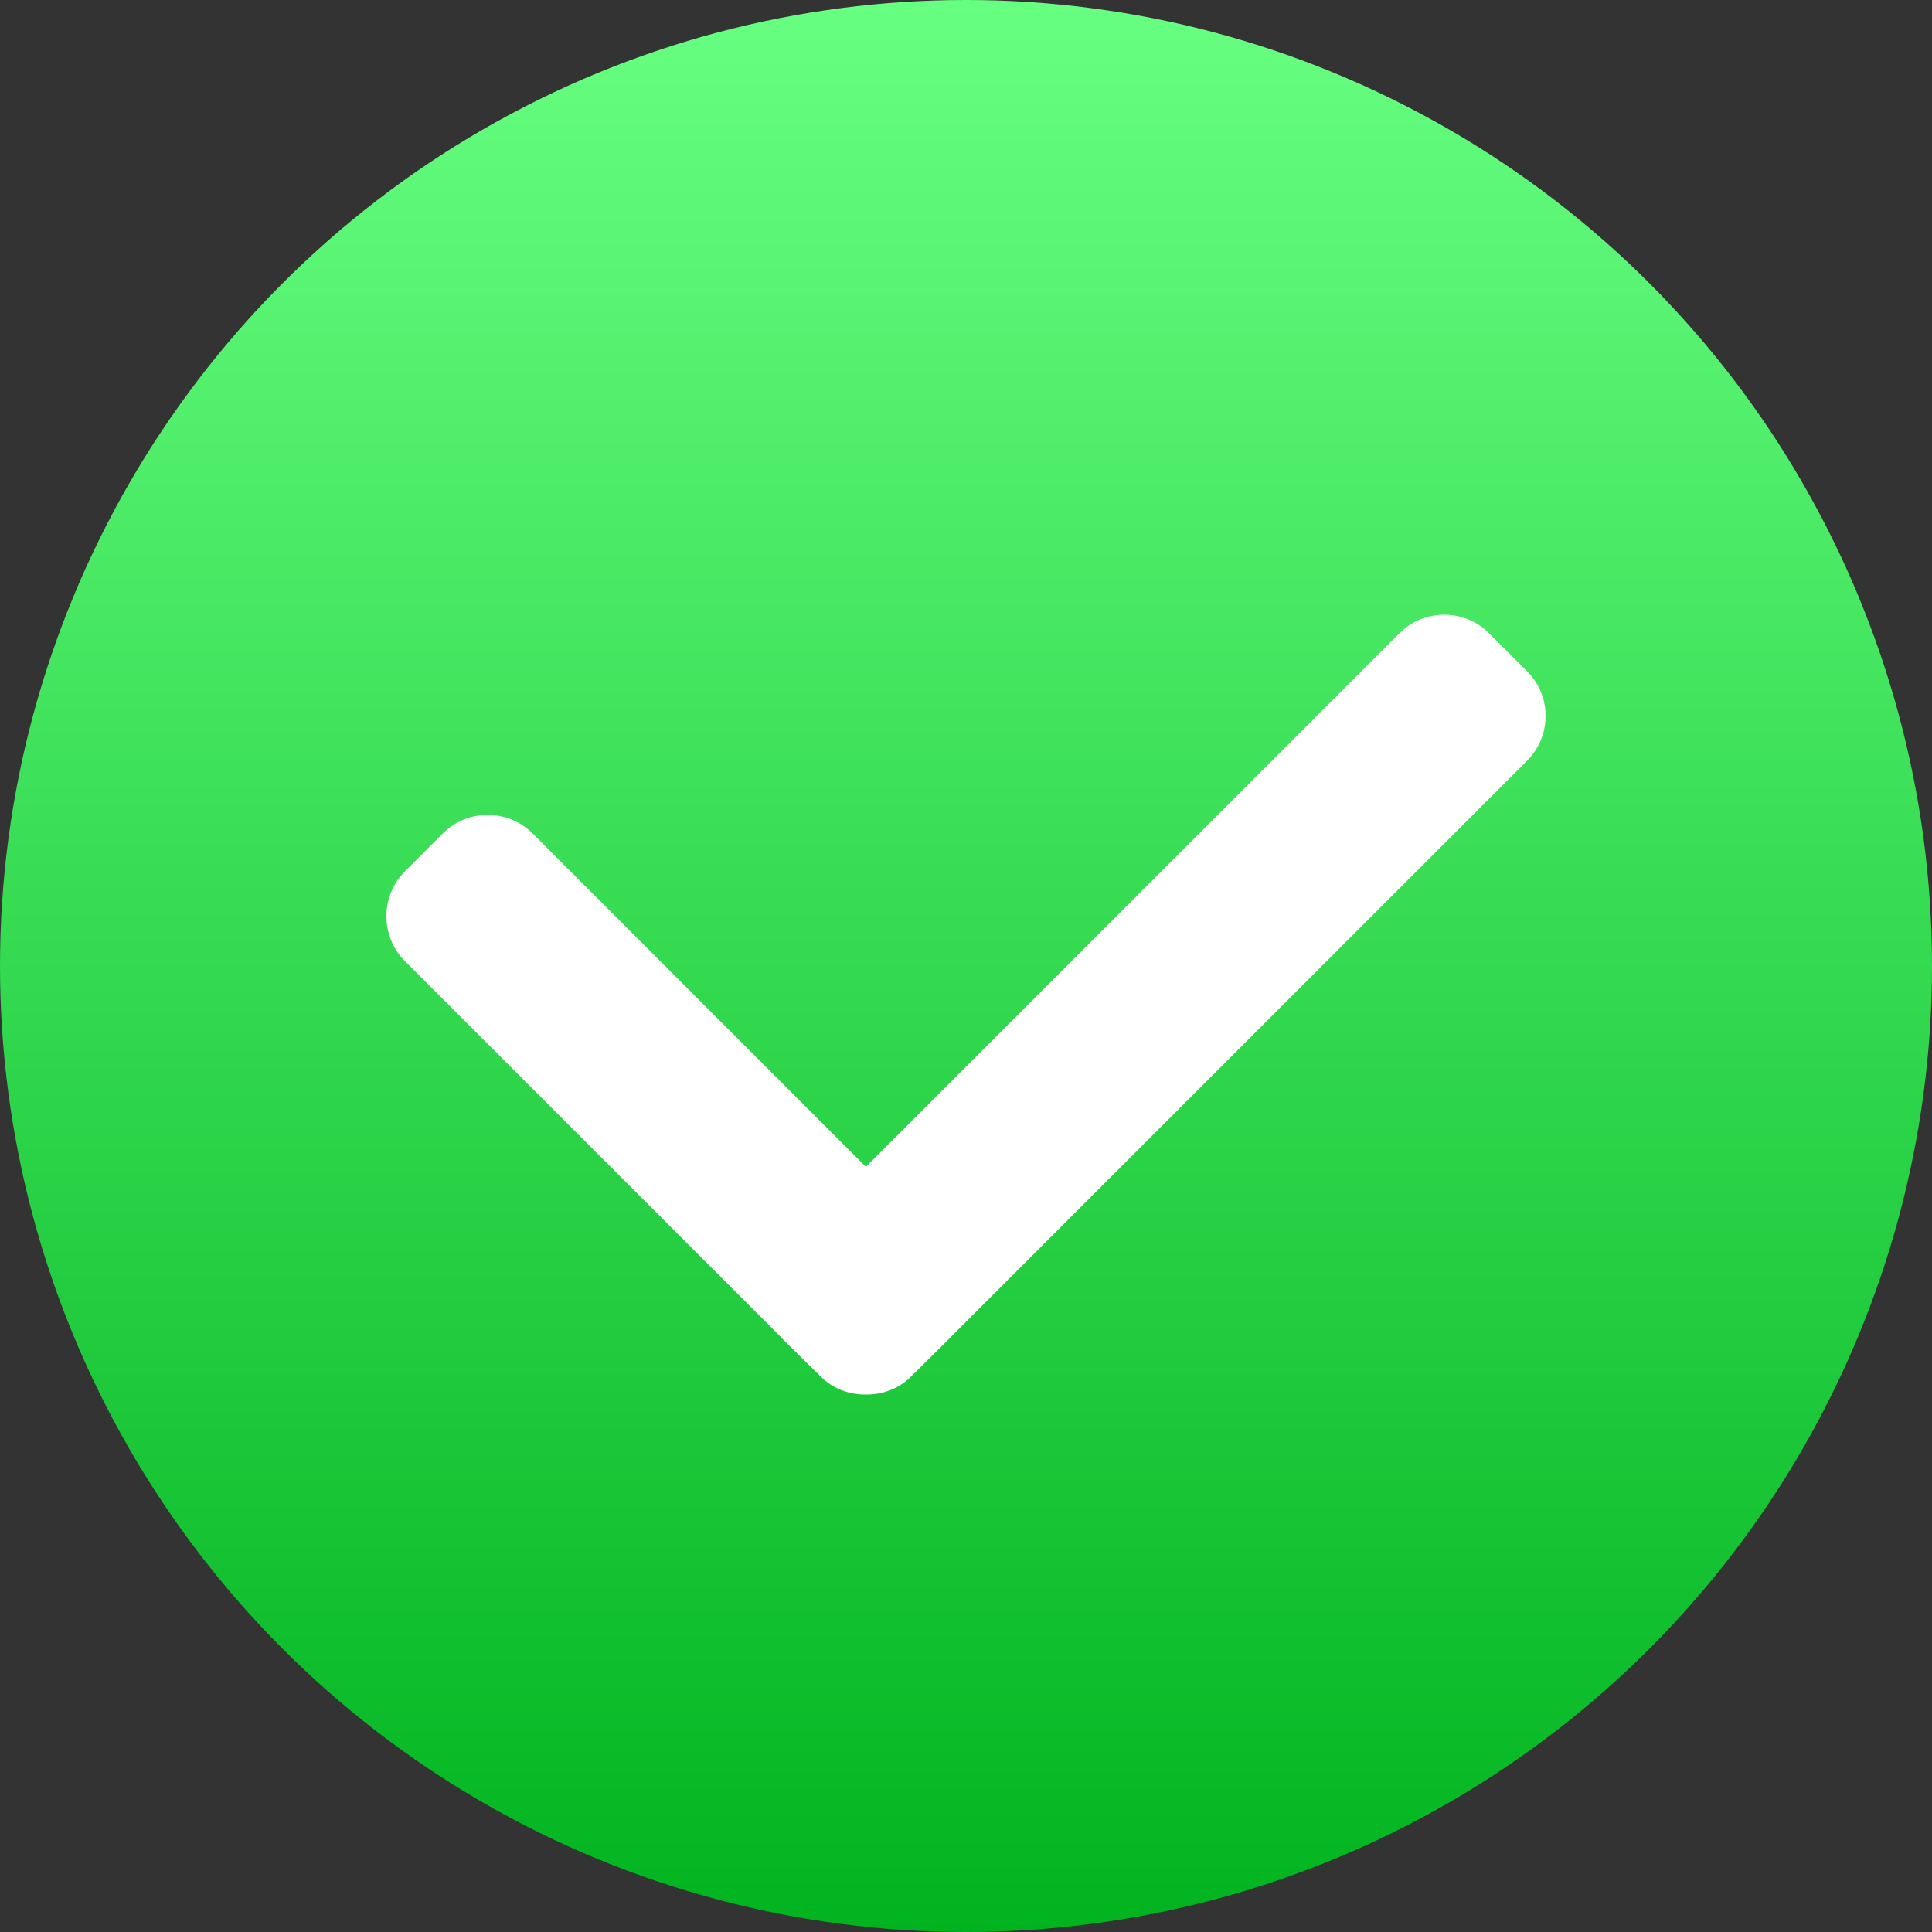 <svg width="50" height="50" viewBox="0 0 50 50" fill="none" xmlns="http://www.w3.org/2000/svg">
<rect x="0" y="0" width="50" height="50" fill="#333333" stroke="none"/>
<circle cx="25" cy="25" r="25" fill="url(#paint0_linear_414_1497)"/>
<path d="M39.52 17.371L38.537 16.388C38.228 16.079 37.817 15.909 37.377 15.909C36.938 15.909 36.526 16.079 36.217 16.388L22.409 30.196L13.782 21.568C13.473 21.26 13.061 21.09 12.622 21.09C12.182 21.09 11.771 21.26 11.462 21.568L10.479 22.551C10.17 22.86 10 23.273 10 23.712C10 24.151 10.17 24.563 10.479 24.872L20.219 34.612C20.232 34.63 20.246 34.647 20.262 34.663L21.245 35.629C21.553 35.937 21.965 36.091 22.408 36.091H22.413C22.853 36.091 23.265 35.937 23.573 35.629L24.557 34.654C24.572 34.639 24.586 34.626 24.594 34.613L39.52 19.688C40.16 19.049 40.16 18.01 39.52 17.371Z" fill="white"/>
<defs>
<linearGradient id="paint0_linear_414_1497" x1="0" y1="0" x2="0" y2="50" gradientUnits="userSpaceOnUse">
<stop stop-color="#67FF81"/>
<stop offset="1" stop-color="#01B41F"/>
</linearGradient>
</defs>
</svg>
